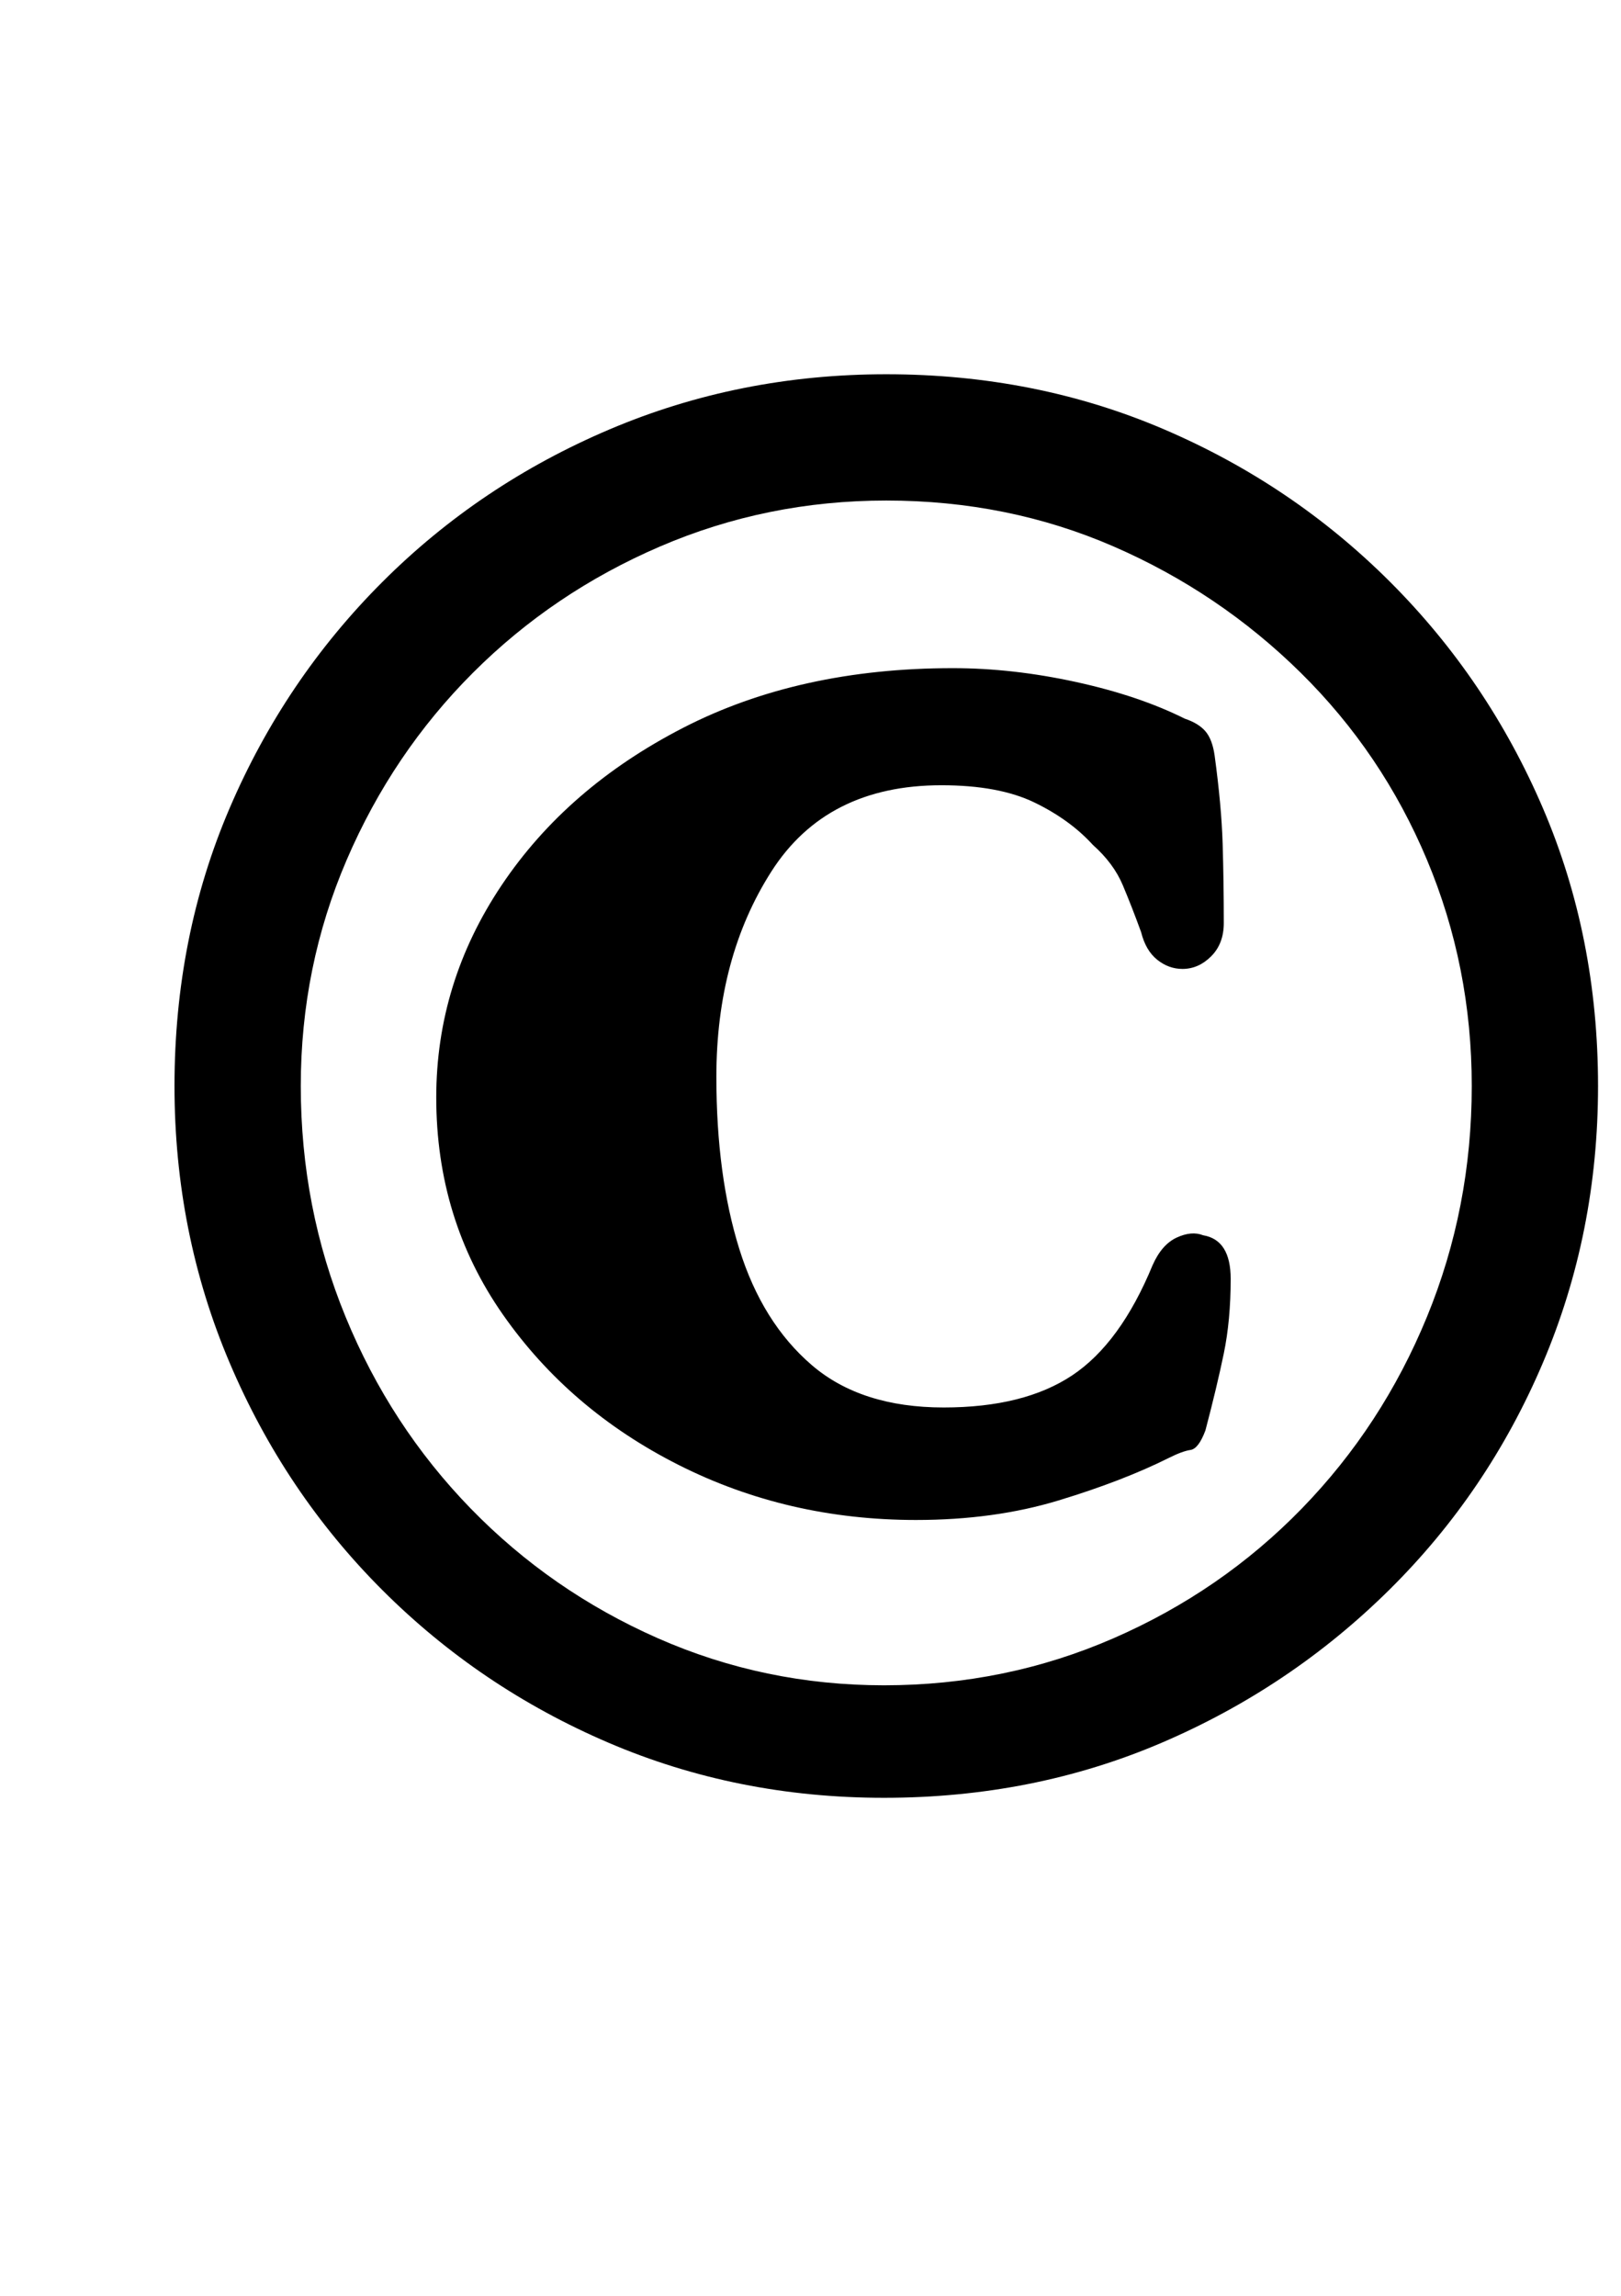 <?xml version="1.0" standalone="no"?>
<!DOCTYPE svg PUBLIC "-//W3C//DTD SVG 1.1//EN" "http://www.w3.org/Graphics/SVG/1.1/DTD/svg11.dtd" >
<svg xmlns="http://www.w3.org/2000/svg" xmlns:xlink="http://www.w3.org/1999/xlink" version="1.1" viewBox="-10 0 706 1000">
  <g transform="matrix(1 0 0 -1 0 800)">
   <path fill="currentColor"
d="M375 17q-64 0 -120 24t-98.5 66.5t-66.5 99t-24 120.5q0 65 24 121t66.5 98.5t99 66.5t120.5 24q65 0 121 -24t98.5 -66.5t66.5 -98.5t24 -121q0 -64 -24 -120.5t-67 -99t-99 -66.5t-121 -24zM389 138q-56 0 -103.5 24t-76.5 65.5t-29 94.5q0 50 28.5 92.5t79 68.5
t117.5 26q26 0 53.5 -6t47.5 -16q6 -2 9 -5.5t4 -10.5q3 -22 3.5 -38.5t0.5 -34.5q0 -9 -5.5 -14.5t-12.5 -5.5q-6 0 -11 4t-7 12q-4 11 -8 20.5t-13 17.5q-10 11 -25.5 18.5t-40.5 7.5q-50 0 -74 -37.5t-24 -89.5q0 -43 10 -75t31.5 -50.5t57.5 -18.5q35 0 56 14t35 48
q4 9 10.5 12t11.5 1q12 -2 12 -19q0 -18 -3 -32.5t-8 -33.5q-3 -8 -6.5 -8.5t-9.5 -3.5q-20 -10 -48 -18.5t-62 -8.5zM375 66q53 0 100 20.5t82 56.5t54.5 83.5t19.5 100.5q0 52 -19.5 98.5t-55 81.5t-81.5 55t-99 20q-52 0 -98.5 -20t-81.5 -55t-55 -81.5t-20 -98.5
q0 -53 19.5 -100.5t54.5 -83.5t81.5 -56.5t98.5 -20.5z" />
  </g>

</svg>
